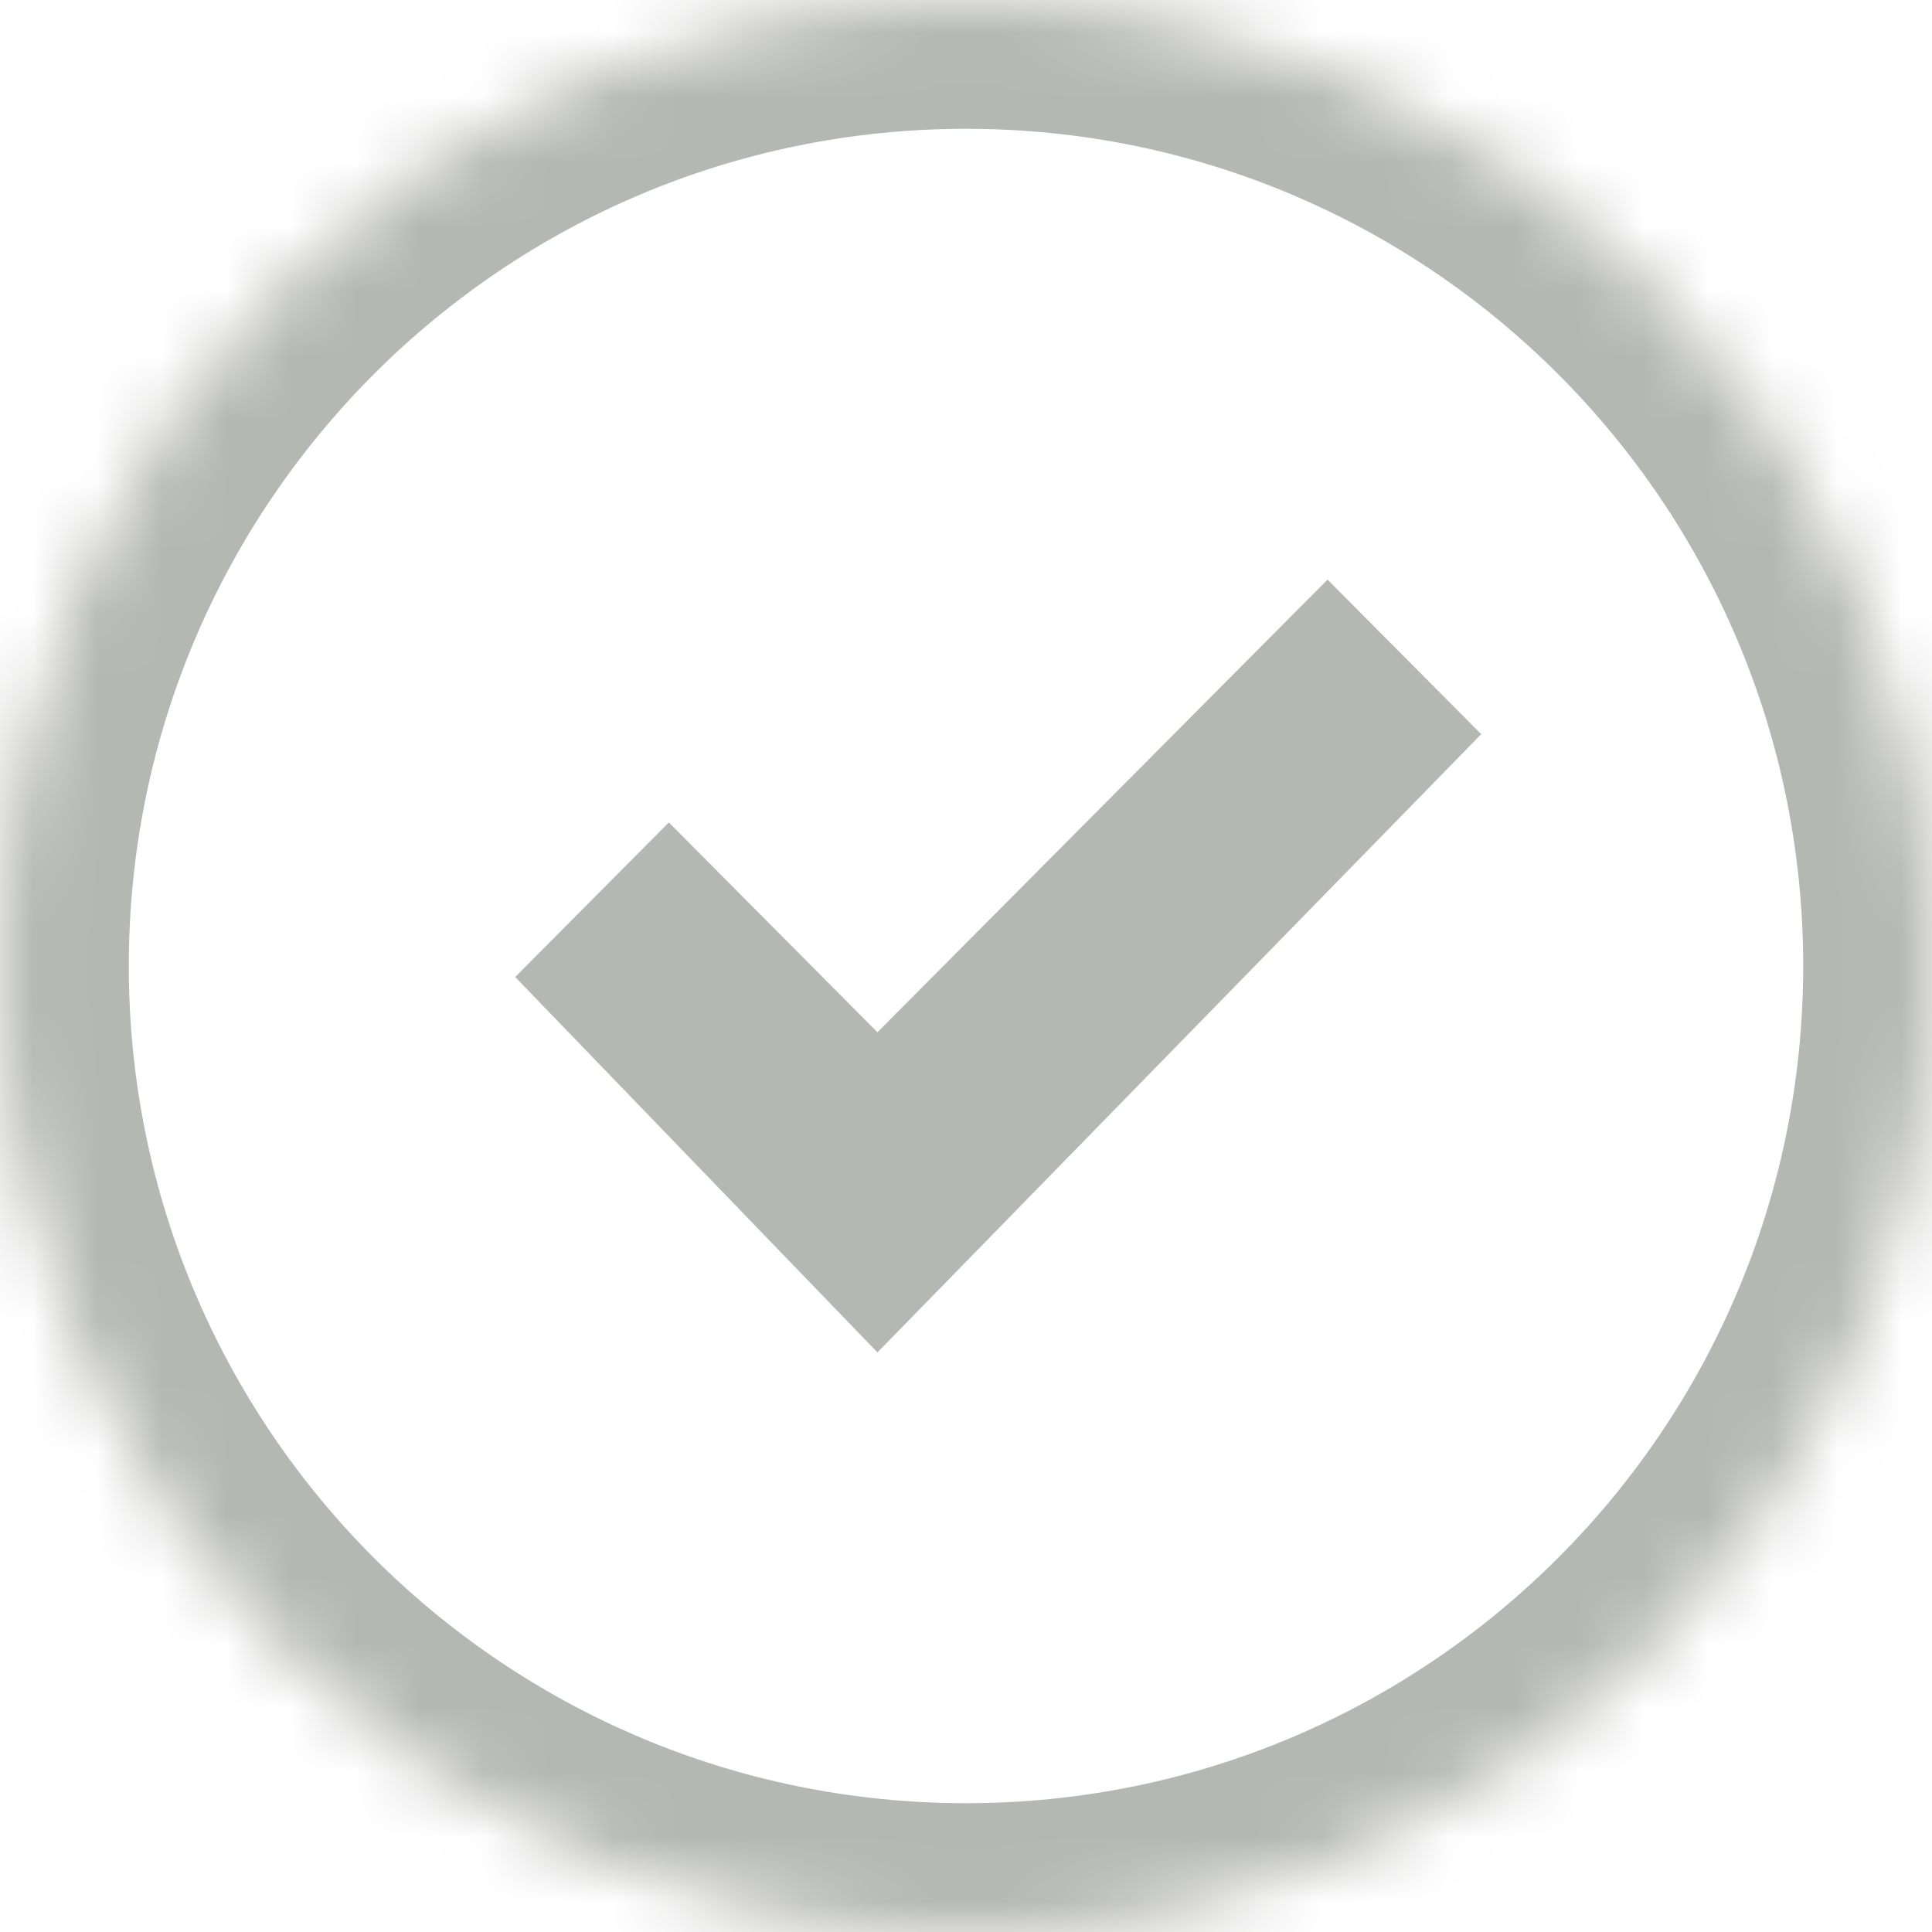 <svg width="30" height="30" viewBox="0 0 30 30" version="1.1" xmlns="http://www.w3.org/2000/svg" xmlns:xlink="http://www.w3.org/1999/xlink">
  <g id="Canvas" transform="translate(-2217 -2539)">
    <g id="Group">
      <g id="Path">
        <use xlink:href="#path10_fill" transform="translate(2225 2548)" fill="#B5B7B3"/>
      </g>
      <g id="Ellipse">
        <mask id="mask0_outline_ins">
        <use xlink:href="#path11_fill" fill="white" transform="translate(2217 2539)"/>
        </mask>
        <g mask="url(#mask0_outline_ins)">
          <use xlink:href="#path12_stroke_2x" transform="translate(2217 2539)" fill="#B5B7B3"/>
        </g>
      </g>
    </g>
  </g>
  <defs>
  <path id="path10_fill" fill-rule="evenodd" d="M 5.625 12L 0 6.171L 2.386 3.771L 5.625 7.029L 12.614 0L 15 2.4L 5.625 12Z"/>
  <path id="path11_fill" d="M 30 15C 30 23.284 23.284 30 15 30C 6.716 30 0 23.284 0 15C 0 6.716 6.716 0 15 0C 23.284 0 30 6.716 30 15Z"/>
  <path id="path12_stroke_2x" d="M 28 15C 28 22.18 22.18 28 15 28L 15 32C 24.389 32 32 24.389 32 15L 28 15ZM 15 28C 7.82 28 2 22.18 2 15L -2 15C -2 24.389 5.611 32 15 32L 15 28ZM 2 15C 2 7.82 7.82 2 15 2L 15 -2C 5.611 -2 -2 5.611 -2 15L 2 15ZM 15 2C 22.18 2 28 7.82 28 15L 32 15C 32 5.611 24.389 -2 15 -2L 15 2Z"/>
  </defs>
</svg>